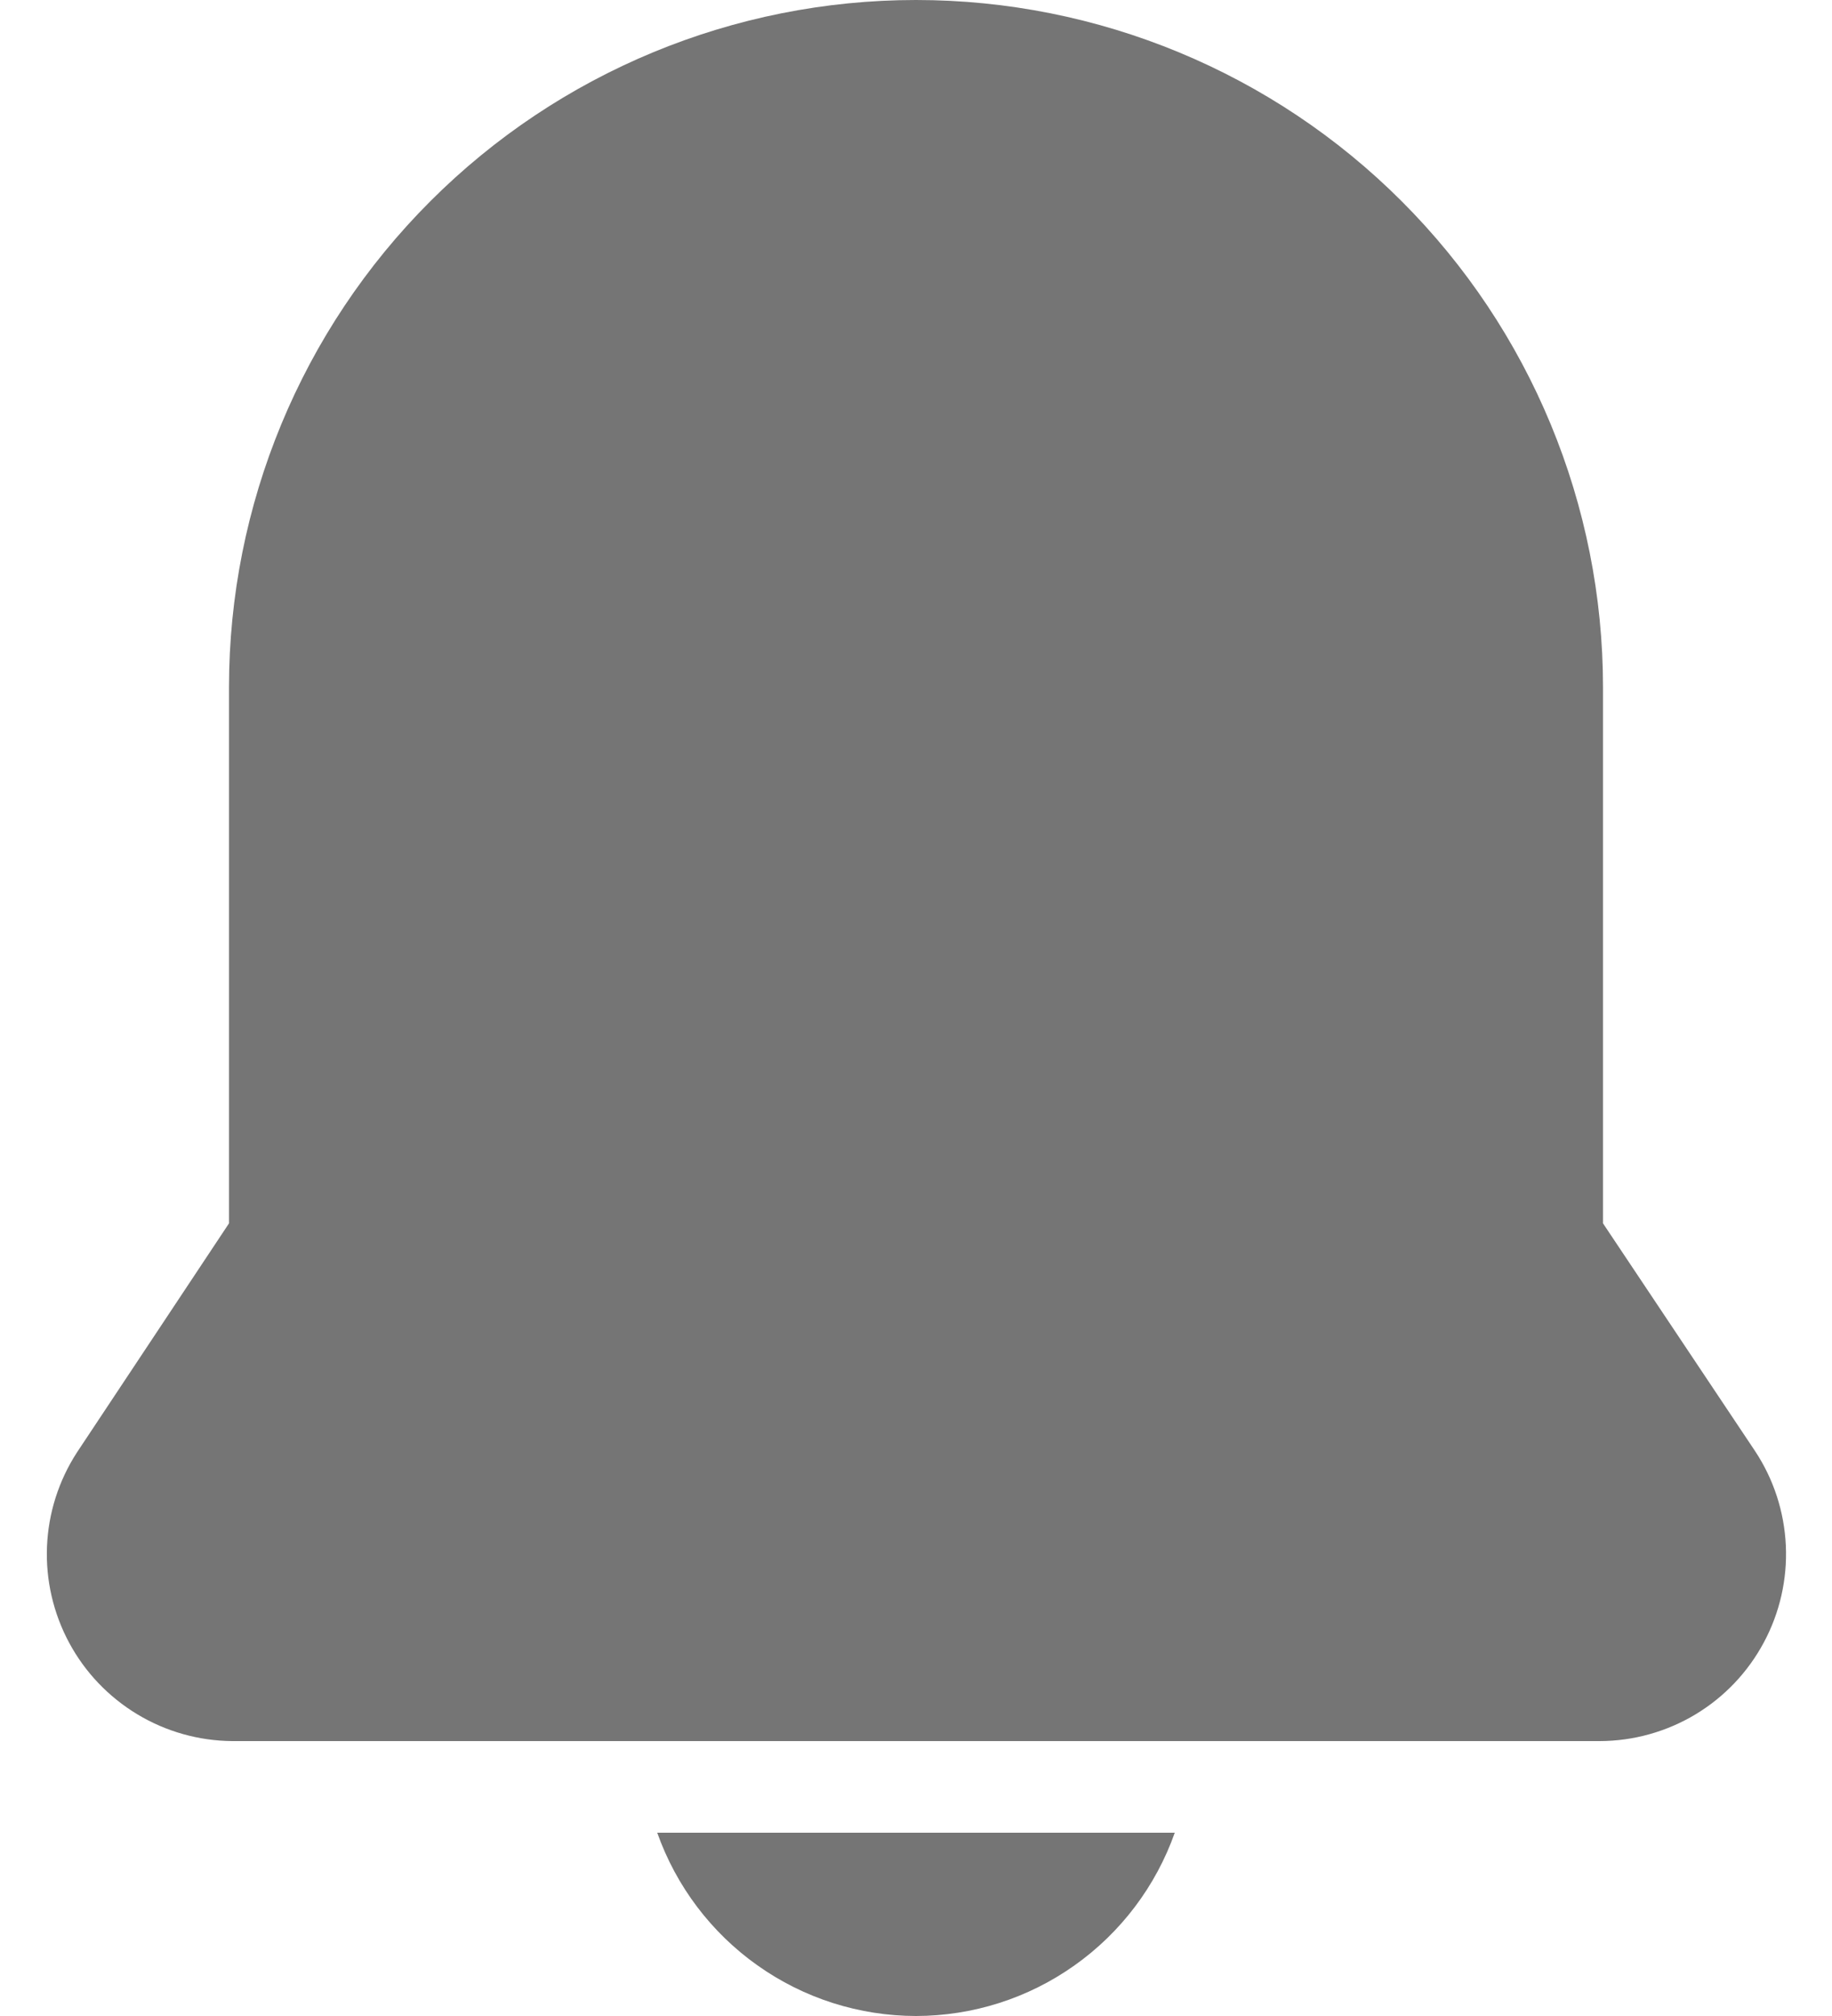 <svg width="20" height="22" viewBox="0 0 20 22" fill="none" xmlns="http://www.w3.org/2000/svg">
<path d="M10 0C8.011 0 6.103 0.79 4.697 2.197C3.29 3.603 2.5 5.511 2.5 7.5V13.35L0.84 15.85C0.641 16.157 0.528 16.511 0.513 16.877C0.498 17.242 0.582 17.605 0.755 17.927C0.928 18.249 1.185 18.518 1.498 18.707C1.811 18.896 2.169 18.997 2.535 19H17.465C17.833 18.999 18.194 18.898 18.509 18.709C18.825 18.519 19.083 18.247 19.256 17.923C19.43 17.599 19.513 17.233 19.496 16.866C19.479 16.498 19.363 16.142 19.16 15.835L17.5 13.35V7.5C17.5 5.511 16.71 3.603 15.303 2.197C13.897 0.79 11.989 0 10 0Z" fill="#757575"/>
<path d="M10 22C10.62 21.999 11.224 21.807 11.73 21.448C12.236 21.09 12.618 20.584 12.825 20H7.175C7.382 20.584 7.764 21.09 8.27 21.448C8.776 21.807 9.38 21.999 10 22Z" fill="#757575"/>
</svg>
